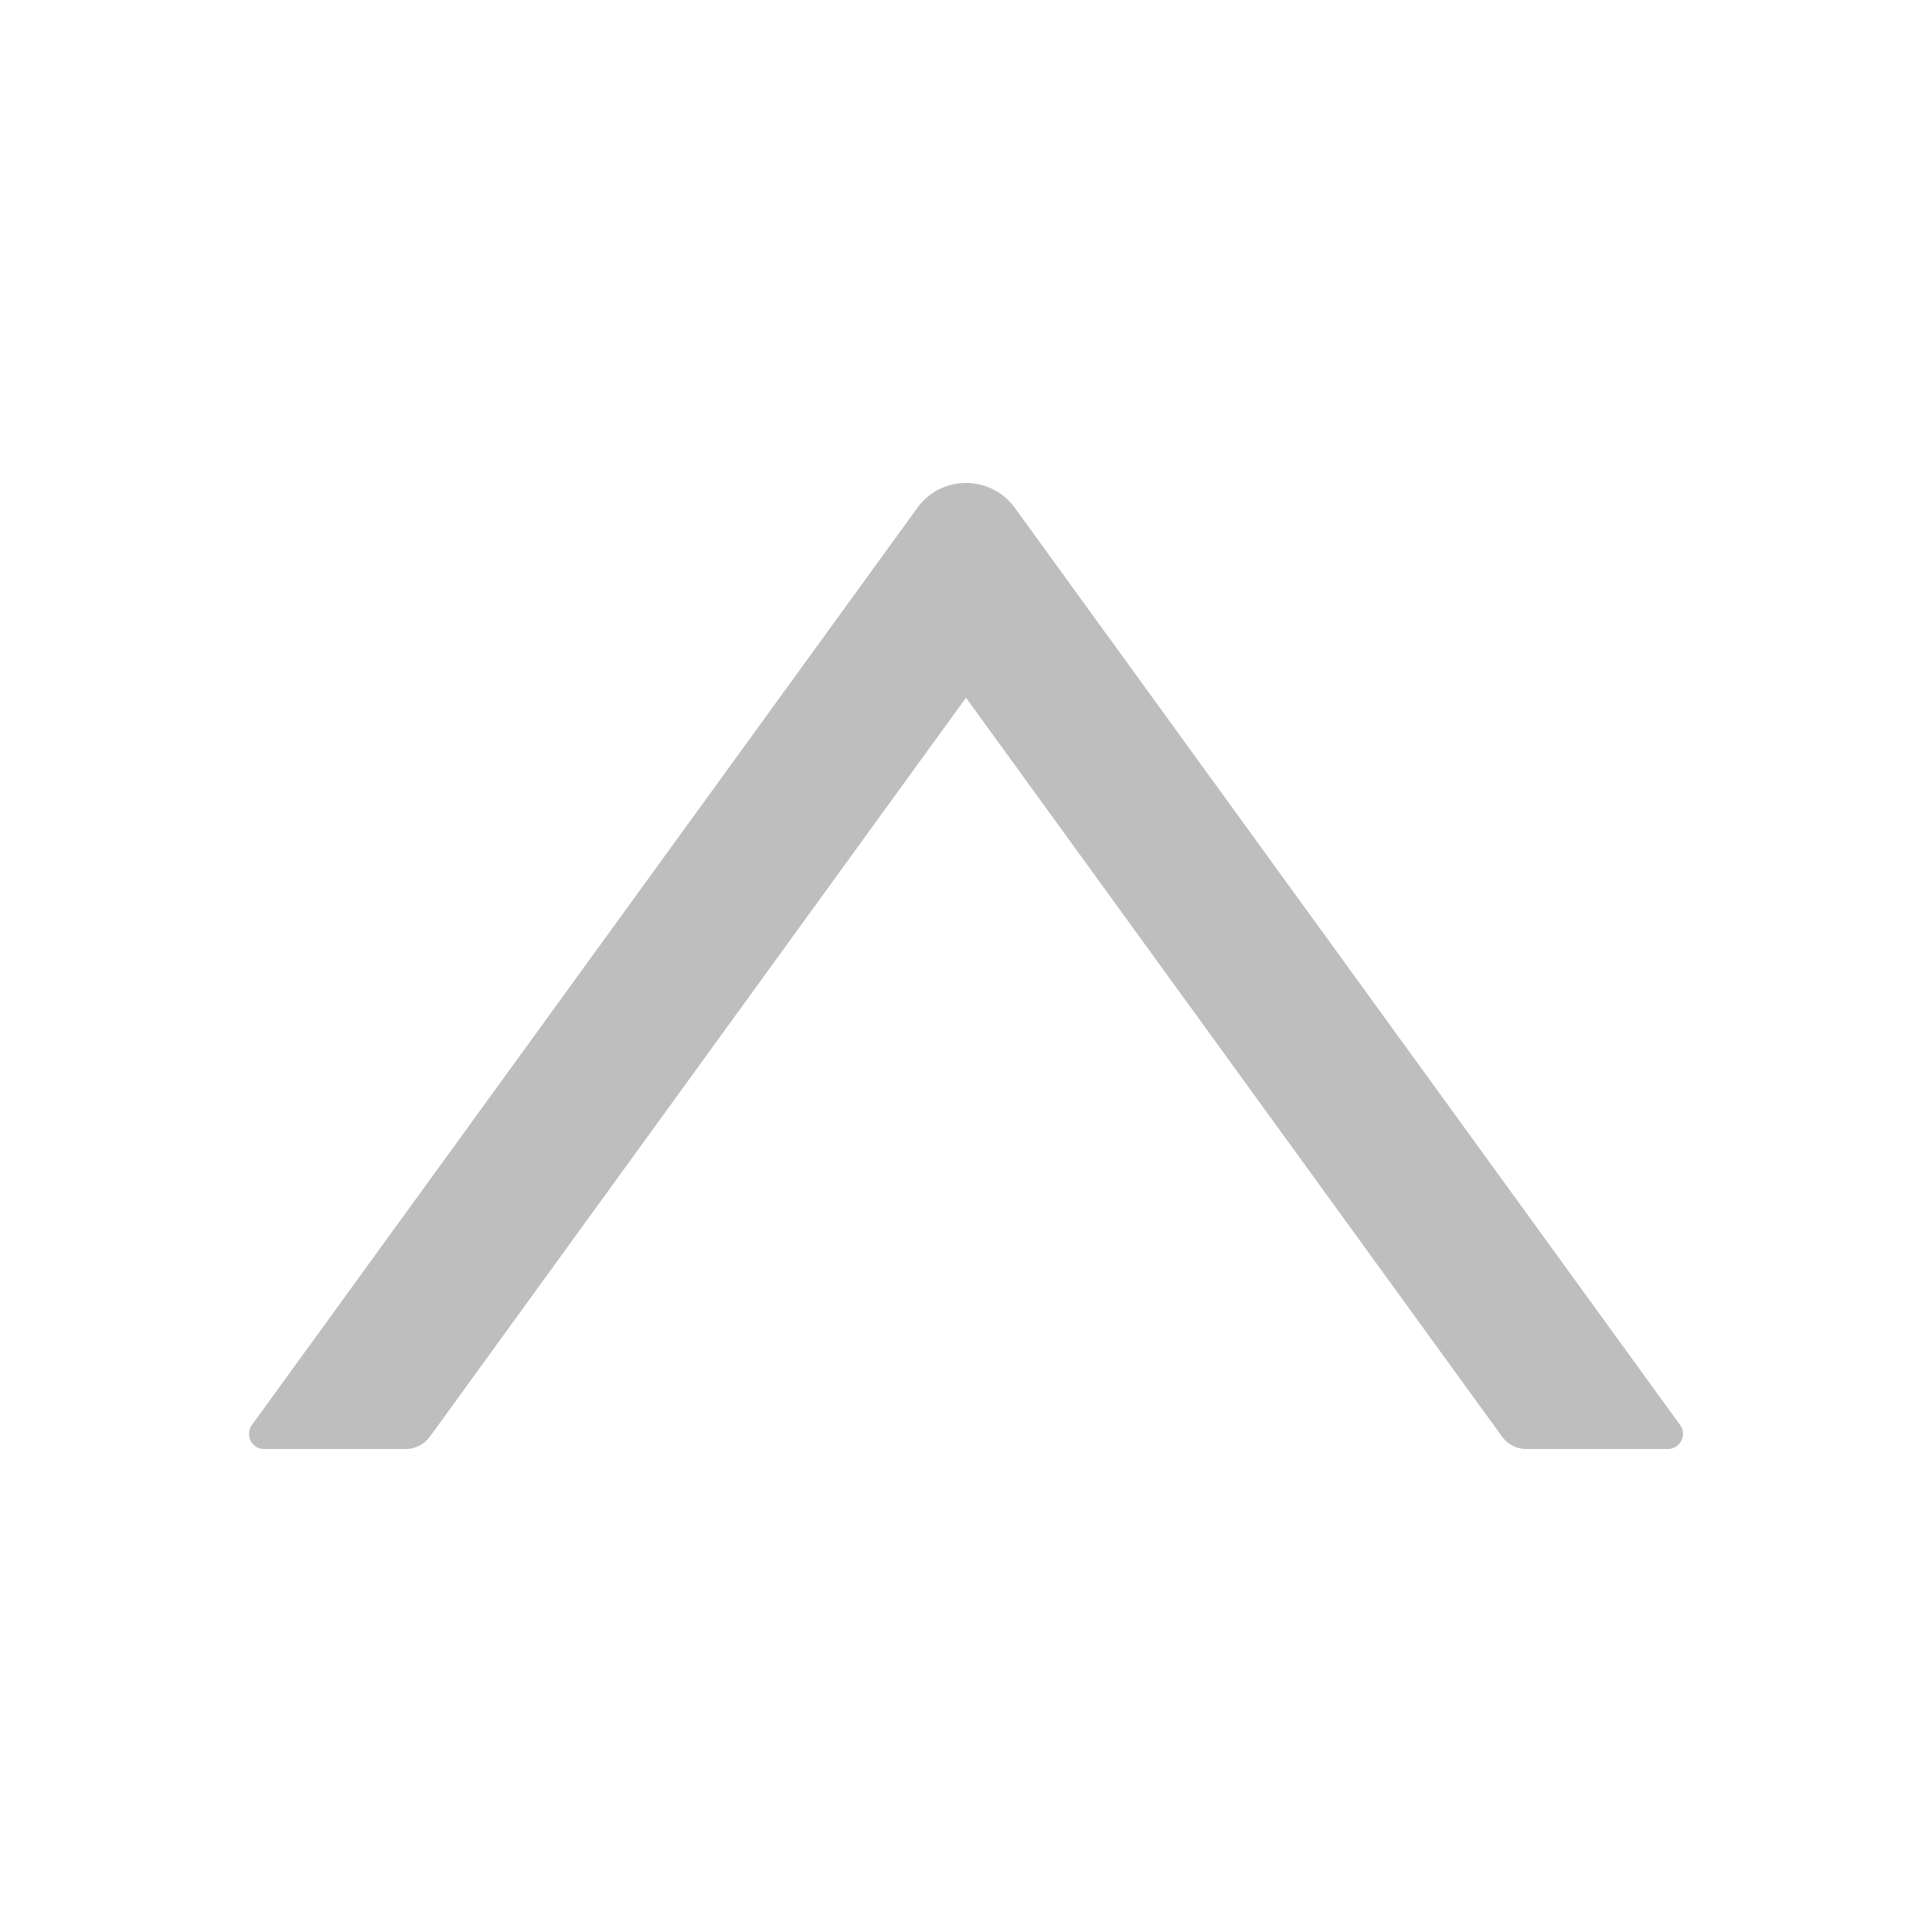 <svg xmlns="http://www.w3.org/2000/svg" xmlns:xlink="http://www.w3.org/1999/xlink" width="256" height="256" preserveAspectRatio="xMidYMid meet" viewBox="0 0 1024 1024" style="-ms-transform: rotate(360deg); -webkit-transform: rotate(360deg); transform: rotate(360deg);"><path fill="#bebebe" d="M890.5 755.3L537.9 269.2c-12.8-17.6-39-17.6-51.7 0L133.5 755.3A8 8 0 0 0 140 768h75c5.1 0 9.9-2.5 12.9-6.6L512 369.8l284.1 391.6c3 4.1 7.8 6.6 12.9 6.6h75c6.5 0 10.3-7.4 6.5-12.7z"/></svg>